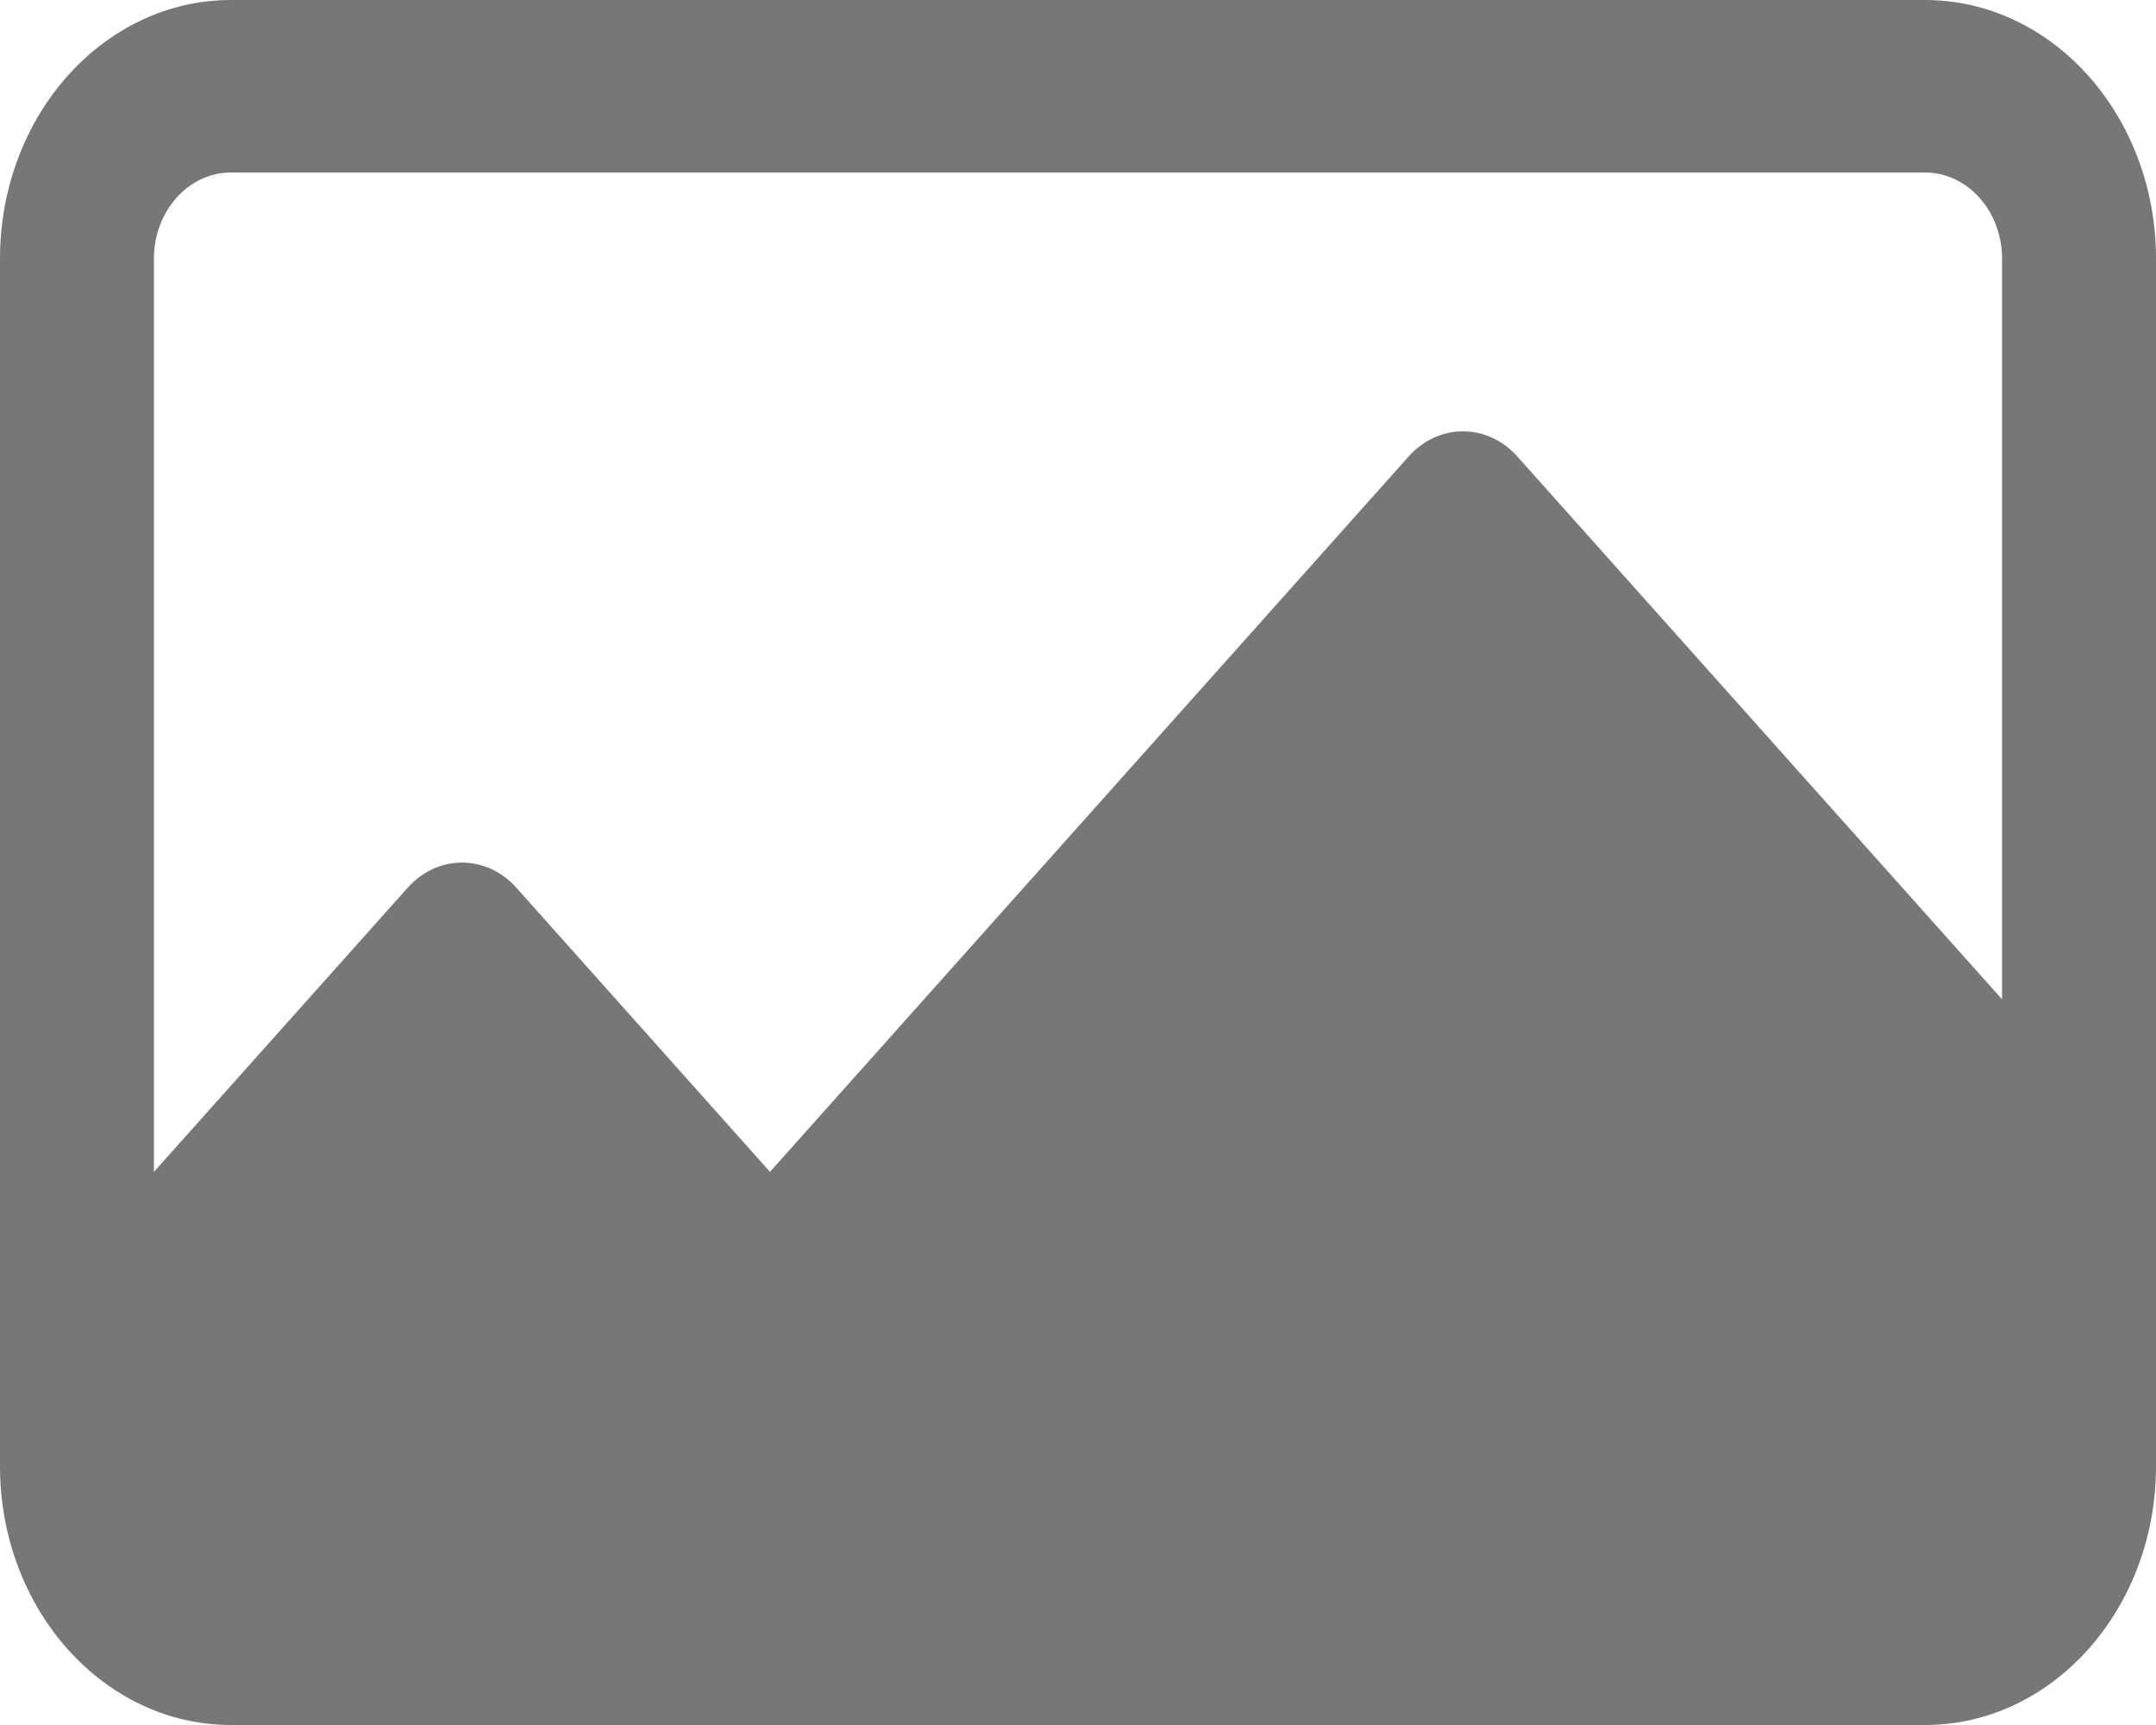 <svg width="15" height="12" viewBox="0 0 15 12" fill="none" xmlns="http://www.w3.org/2000/svg">
<path d="M13.393 0H1.607C0.72 0 0 0.806 0 1.8V10.2C0 11.194 0.72 12 1.607 12H13.393C14.28 12 15 11.194 15 10.2V1.8C15 0.806 14.28 0 13.393 0ZM13.929 6.952L10.557 3.176C10.348 2.942 10.009 2.942 9.8 3.176L5.357 8.152L3.593 6.176C3.384 5.942 3.045 5.942 2.836 6.176L1.071 8.152V1.8C1.071 1.469 1.311 1.2 1.607 1.2H13.393C13.689 1.2 13.929 1.469 13.929 1.8V6.952H13.929Z" fill="#777777"/>
</svg>
